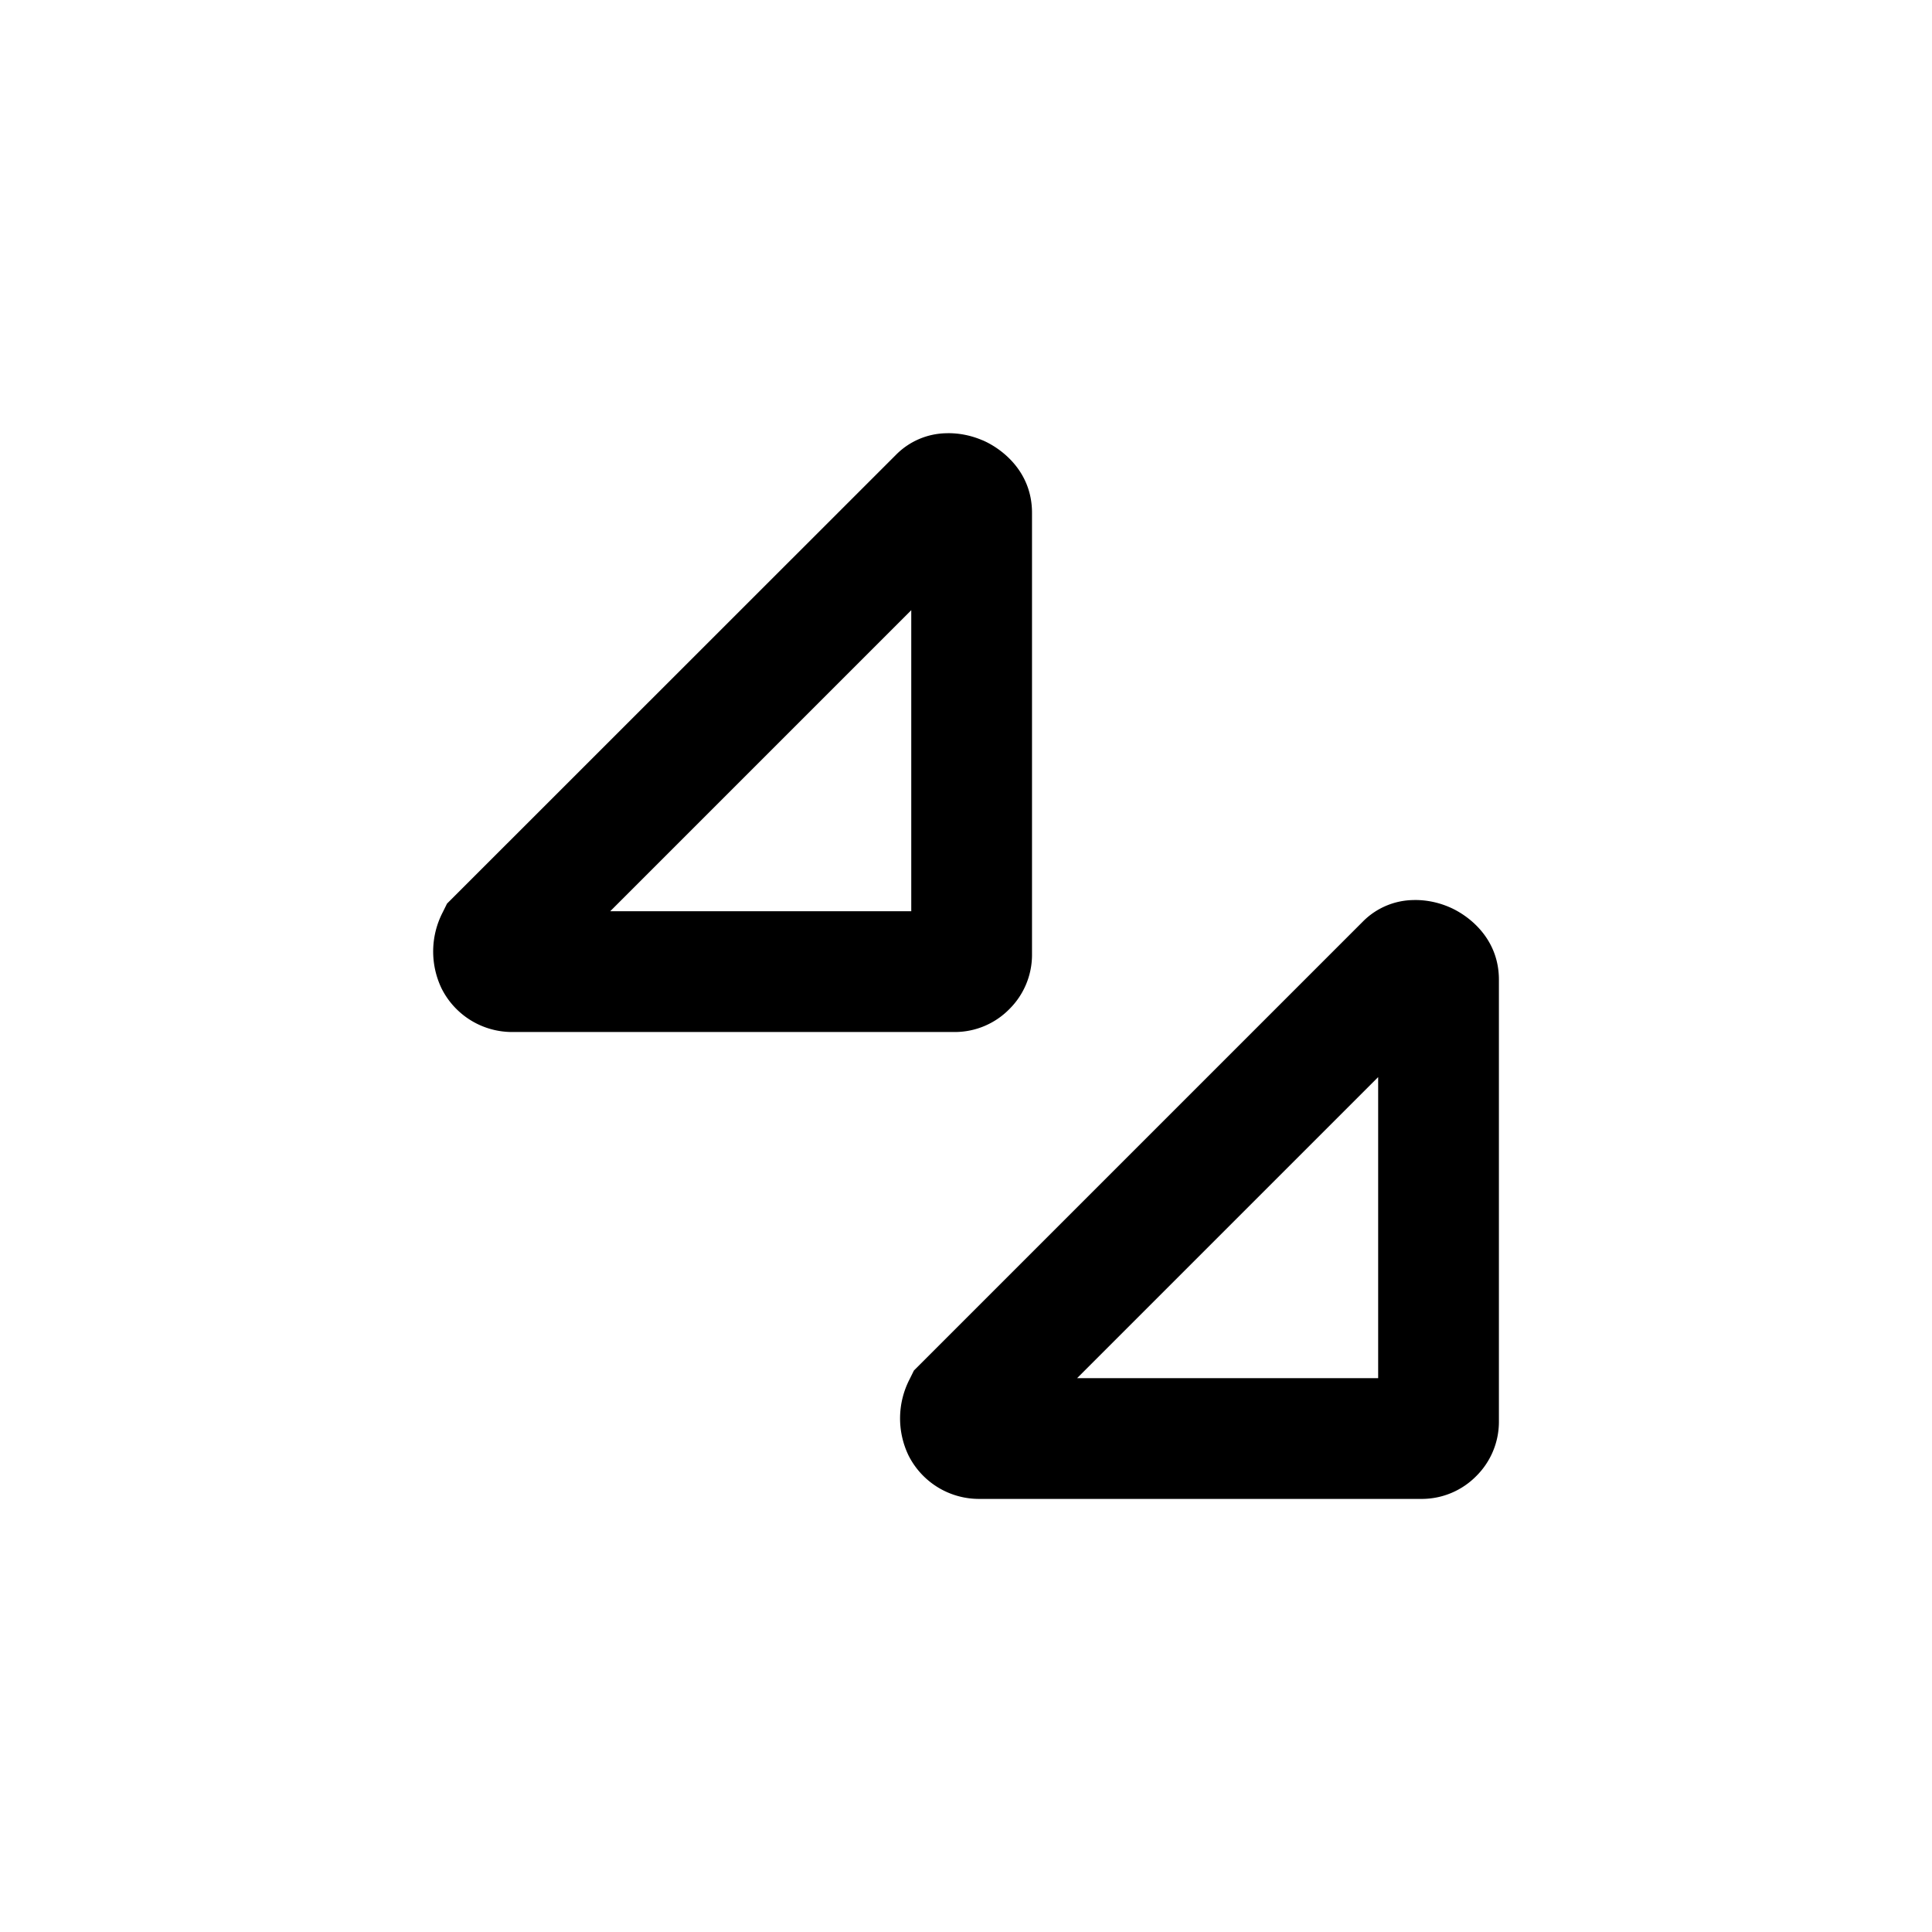 <svg xmlns="http://www.w3.org/2000/svg" fill="none" viewBox="0 0 24 24">
  <path fill="#000" fill-rule="evenodd" d="M12.203 5.468c.235.1.617.384.617.902v5.5a.95.95 0 0 1-.283.667.95.95 0 0 1-.667.283h-5.5a.98.98 0 0 1-.884-.54 1.06 1.06 0 0 1 .013-.946l.054-.109L11.14 5.64a.9.9 0 0 1 .608-.258c.166-.006.323.03.456.087M11.32 7.58l-3.74 3.74h3.74zm6.683 3.688c.235.1.617.384.617.902v5.5a.95.95 0 0 1-.282.667.95.95 0 0 1-.668.283h-5.5a.98.98 0 0 1-.884-.54 1.06 1.06 0 0 1 .013-.946l.054-.109 5.586-5.586a.9.9 0 0 1 .608-.258c.166-.006.323.03.456.087m-.883 2.112-3.74 3.74h3.74z" clip-rule="evenodd"/>
</svg>
